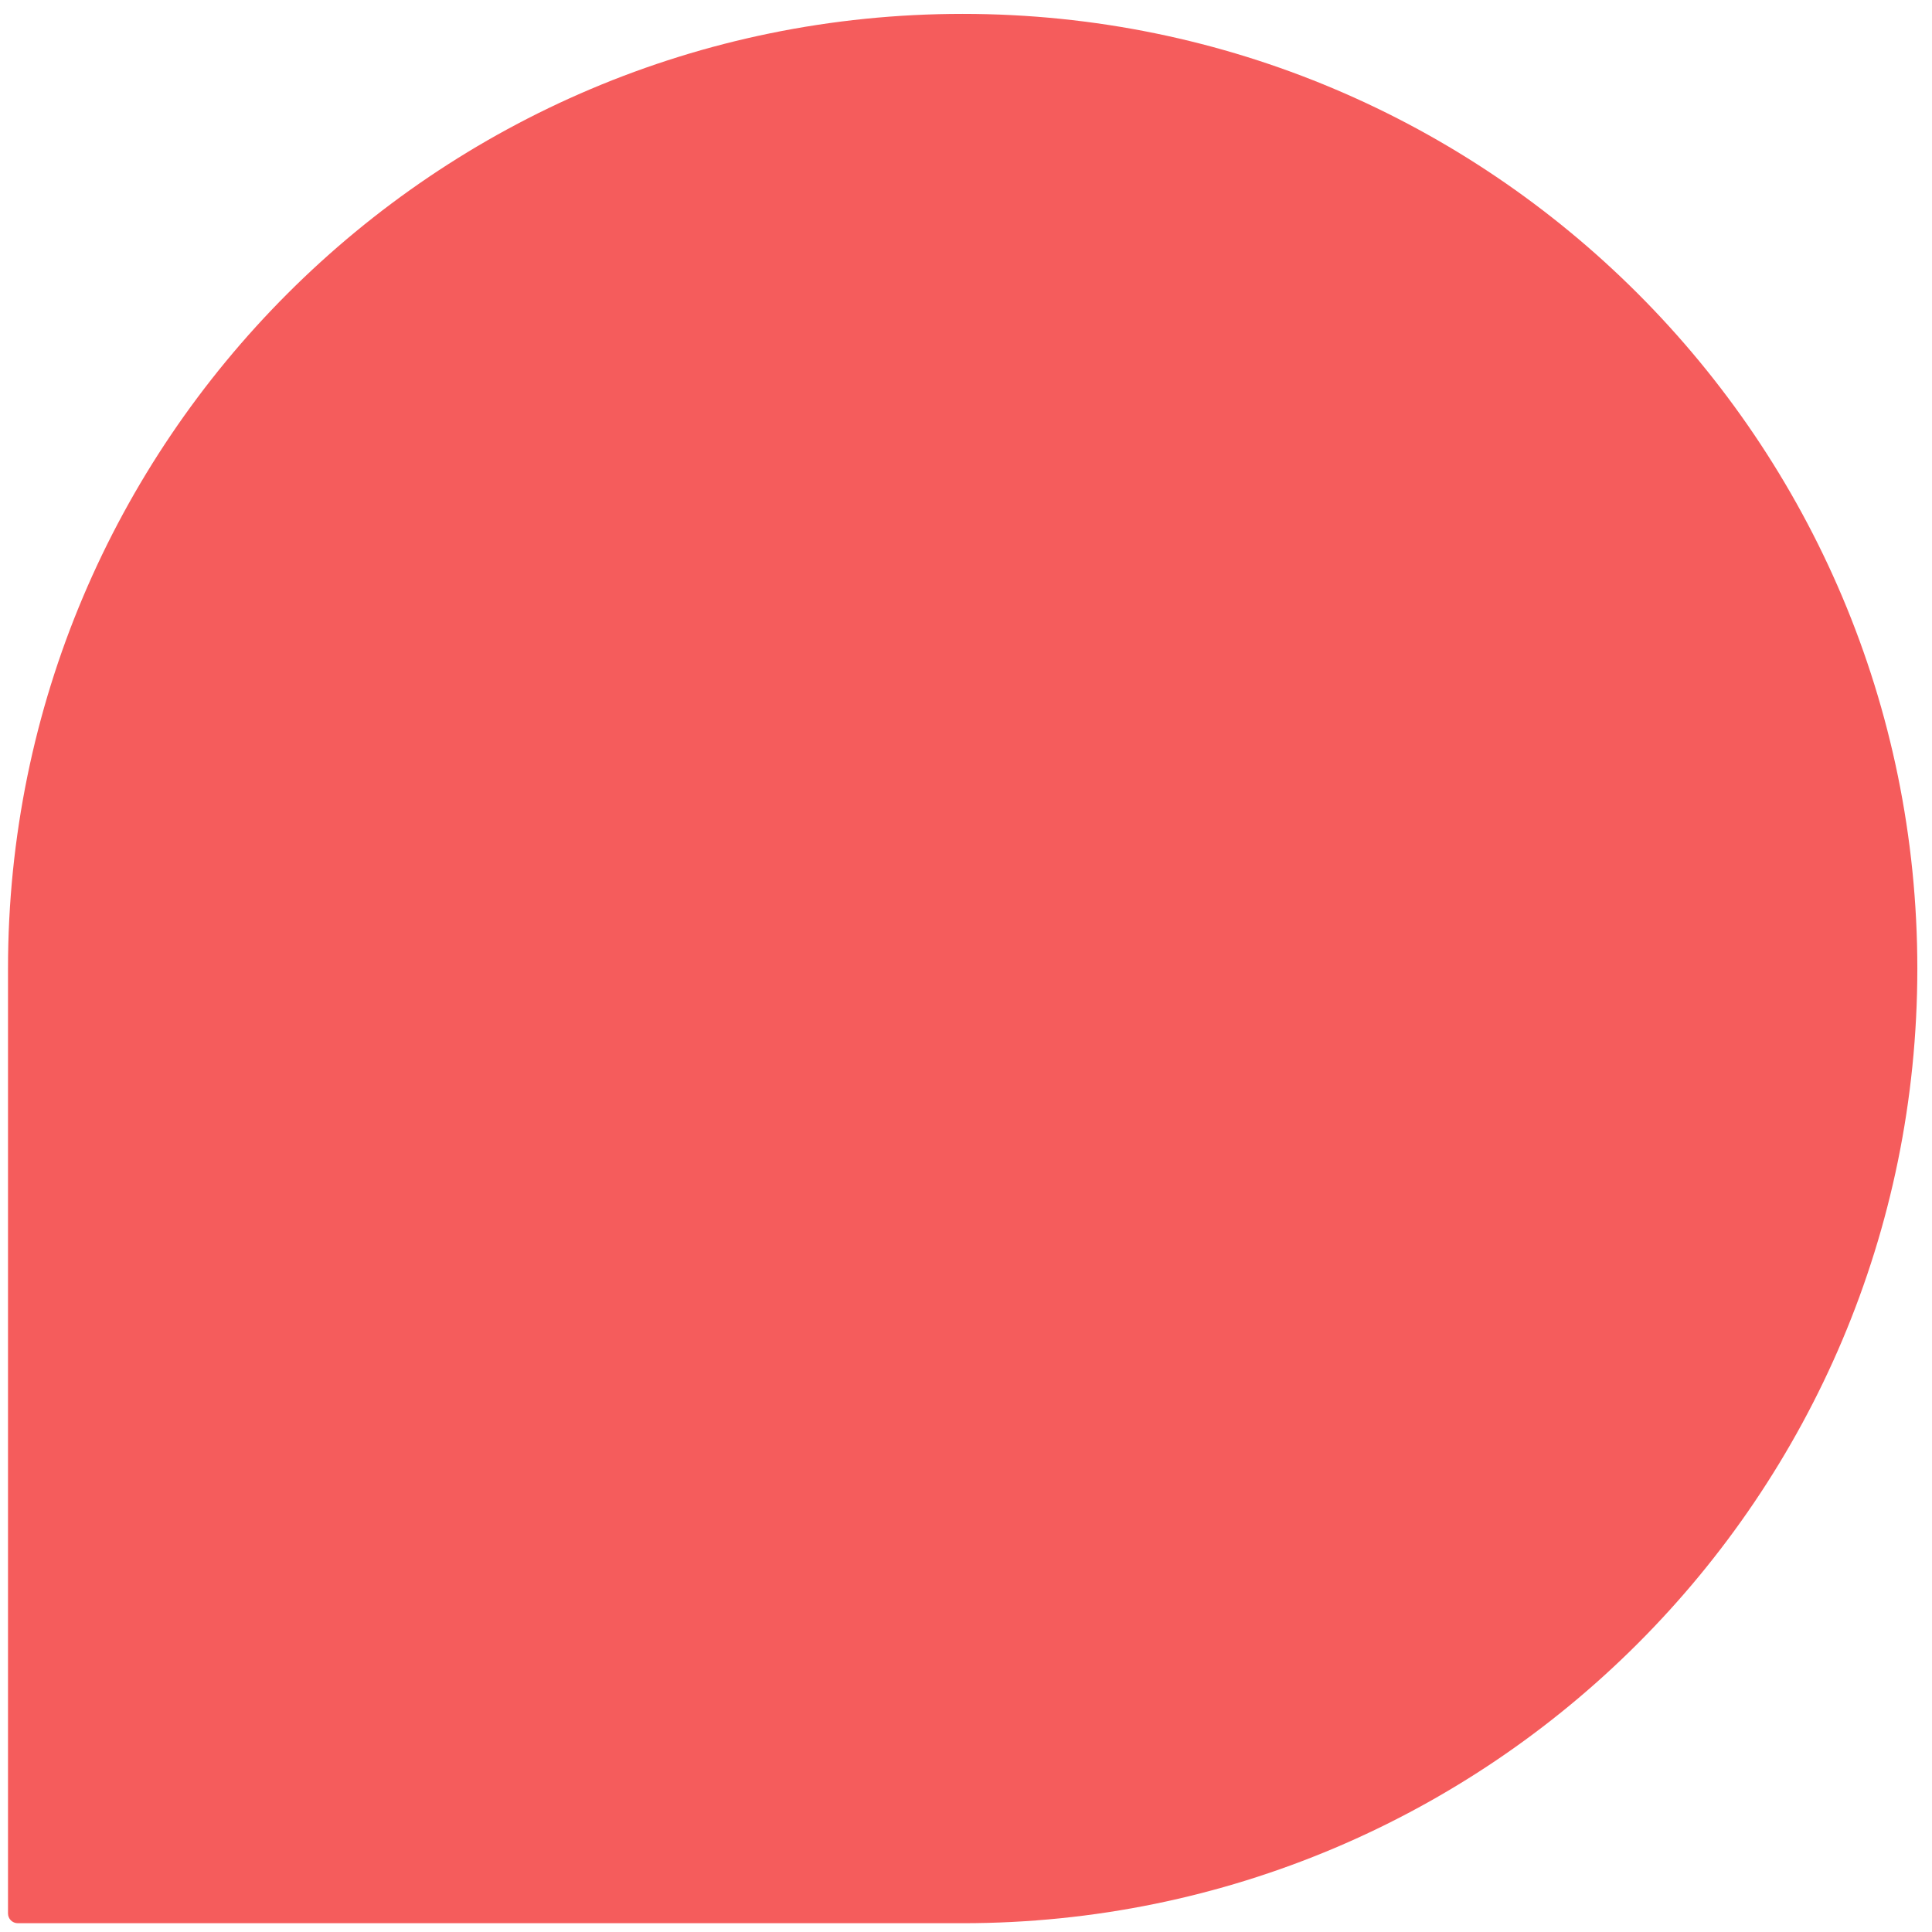 <svg width="113" height="113" viewBox="0 0 113 113" fill="none" xmlns="http://www.w3.org/2000/svg">
<path fill-rule="evenodd" clip-rule="evenodd" d="M56.305 112.486L1.04 112.486C0.724 112.486 0.468 112.23 0.468 111.915L0.468 56.649C0.468 56.649 0.468 56.649 0.468 56.649C0.468 56.649 0.468 56.649 0.468 56.649C0.468 25.811 25.467 0.812 56.305 0.812C87.143 0.812 112.142 25.811 112.142 56.649C112.142 87.487 87.143 112.486 56.305 112.486C56.305 112.486 56.305 112.486 56.305 112.486Z" fill="#F55C5C"/>
</svg>
